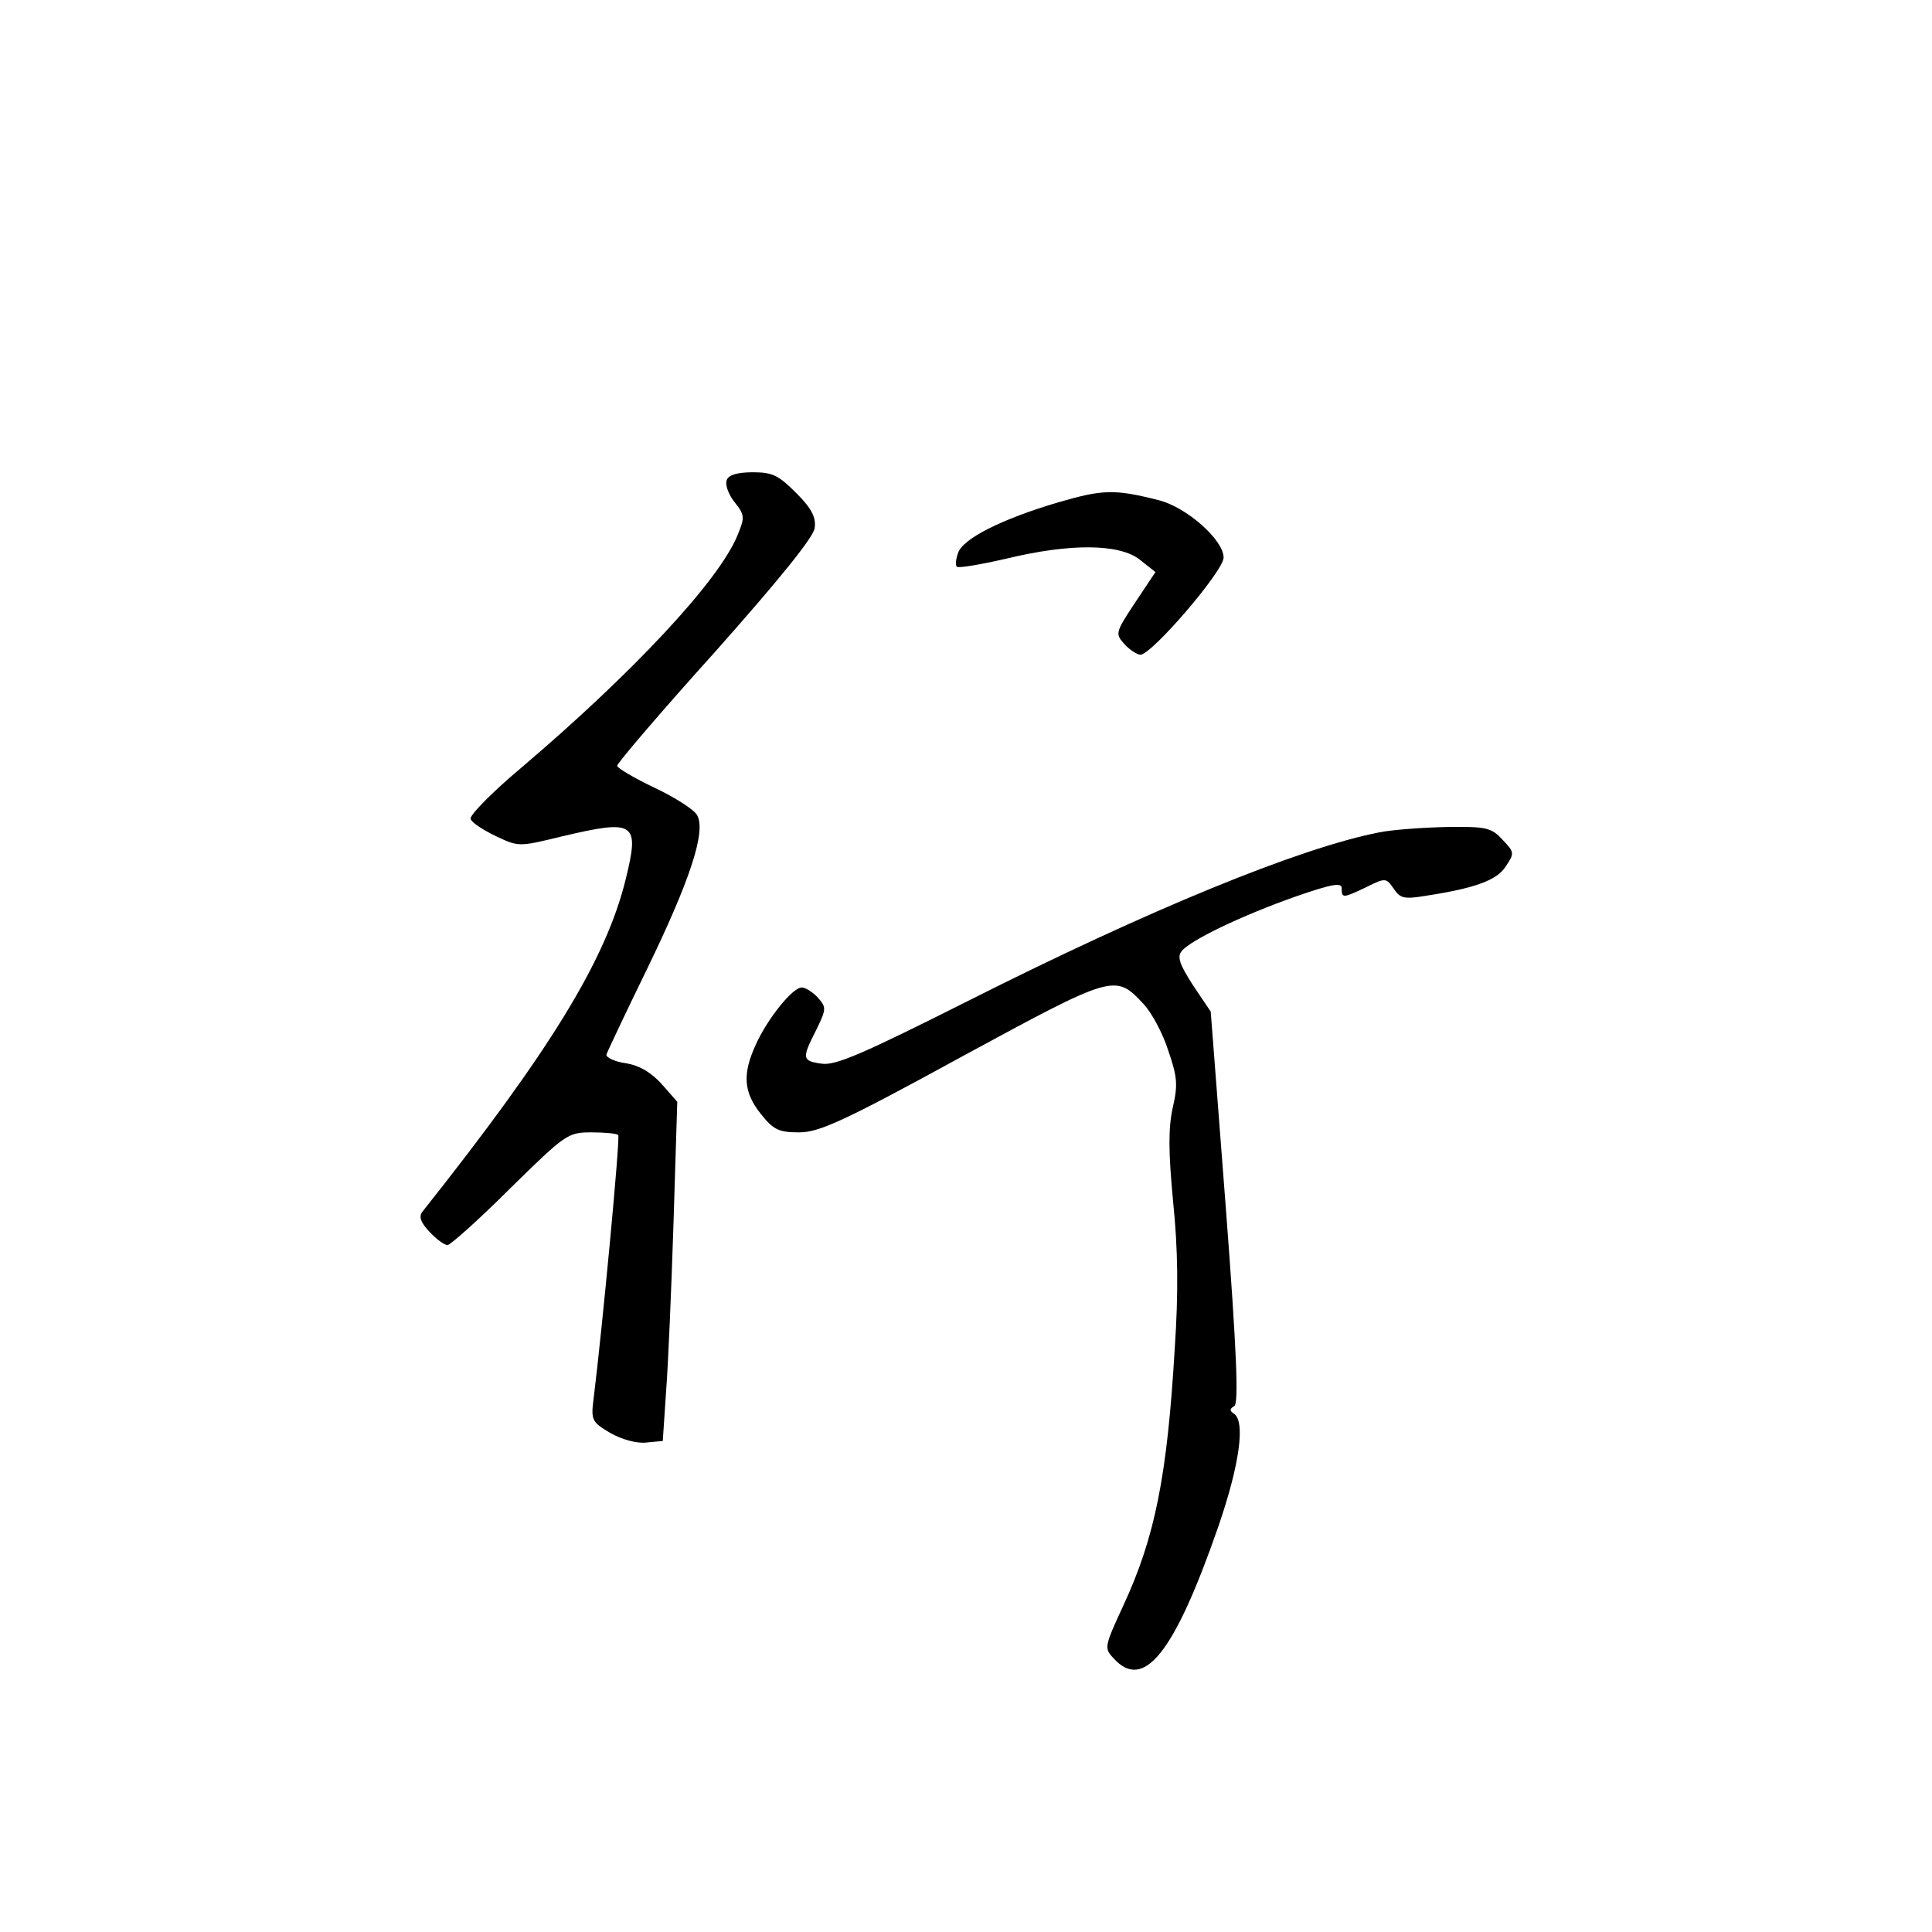 <?xml version="1.0" standalone="no"?>
<!DOCTYPE svg PUBLIC "-//W3C//DTD SVG 20010904//EN"
 "http://www.w3.org/TR/2001/REC-SVG-20010904/DTD/svg10.dtd">
<svg version="1.0" xmlns="http://www.w3.org/2000/svg"
 width="360pt" height="360pt" viewBox="0 0 360 360"
 preserveAspectRatio="xMidYMid meet">
<g transform="translate(0,360) scale(0.1,-0.1)"
fill="#000000" stroke="none">
<path d="M1354 2705 c-3 -8 3 -26 15 -41 19 -24 19 -28 5 -62 -35 -85 -195
-256 -402 -432 -55 -46 -98 -90 -95 -96 2 -7 24 -21 47 -32 42 -20 43 -20 121
-1 139 33 147 27 121 -79 -37 -151 -141 -320 -379 -620 -7 -9 -3 -20 13 -37
13 -14 28 -25 34 -25 5 0 58 47 116 105 104 102 108 105 152 105 24 0 47 -2
50 -5 4 -4 -30 -364 -46 -492 -5 -39 -3 -43 31 -63 21 -12 49 -20 67 -18 l31
3 6 90 c4 50 10 192 14 316 l7 226 -29 33 c-20 22 -42 35 -68 39 -21 3 -36 11
-35 16 2 6 36 78 76 160 80 165 110 256 93 286 -5 10 -41 33 -79 51 -38 18
-70 37 -70 41 0 5 82 101 183 213 119 134 183 213 185 230 3 20 -6 37 -34 65
-33 33 -44 39 -81 39 -29 0 -46 -5 -49 -15z"/>
<path d="M1972 2664 c-105 -31 -179 -68 -187 -95 -4 -11 -5 -23 -2 -25 3 -3
44 4 92 15 120 29 211 28 249 -2 l29 -23 -38 -57 c-37 -56 -37 -58 -20 -77 10
-11 24 -20 30 -20 21 0 155 156 155 181 0 33 -69 94 -121 107 -83 21 -104 20
-187 -4z"/>
<path d="M2570 2049 c-149 -29 -431 -145 -766 -314 -195 -98 -247 -121 -273
-117 -37 5 -37 10 -10 63 19 39 19 42 3 60 -9 10 -23 19 -30 19 -17 0 -63 -57
-85 -105 -26 -56 -24 -90 9 -131 23 -29 33 -34 71 -34 37 0 82 20 303 141 284
154 286 155 339 98 15 -16 36 -55 46 -87 17 -49 18 -64 8 -107 -8 -38 -8 -80
1 -175 9 -88 10 -168 3 -272 -14 -239 -37 -353 -96 -480 -35 -76 -36 -79 -18
-98 56 -62 113 9 195 245 40 116 51 197 29 211 -8 5 -8 9 1 14 8 5 5 96 -16
371 l-28 364 -33 49 c-25 39 -30 53 -21 64 18 21 112 66 211 101 69 24 87 27
87 16 0 -19 2 -19 46 2 36 18 37 17 51 -3 12 -18 19 -20 61 -13 91 14 132 29
148 55 16 24 16 26 -6 49 -21 23 -31 25 -104 24 -45 -1 -101 -5 -126 -10z"/>
</g>
</svg>
